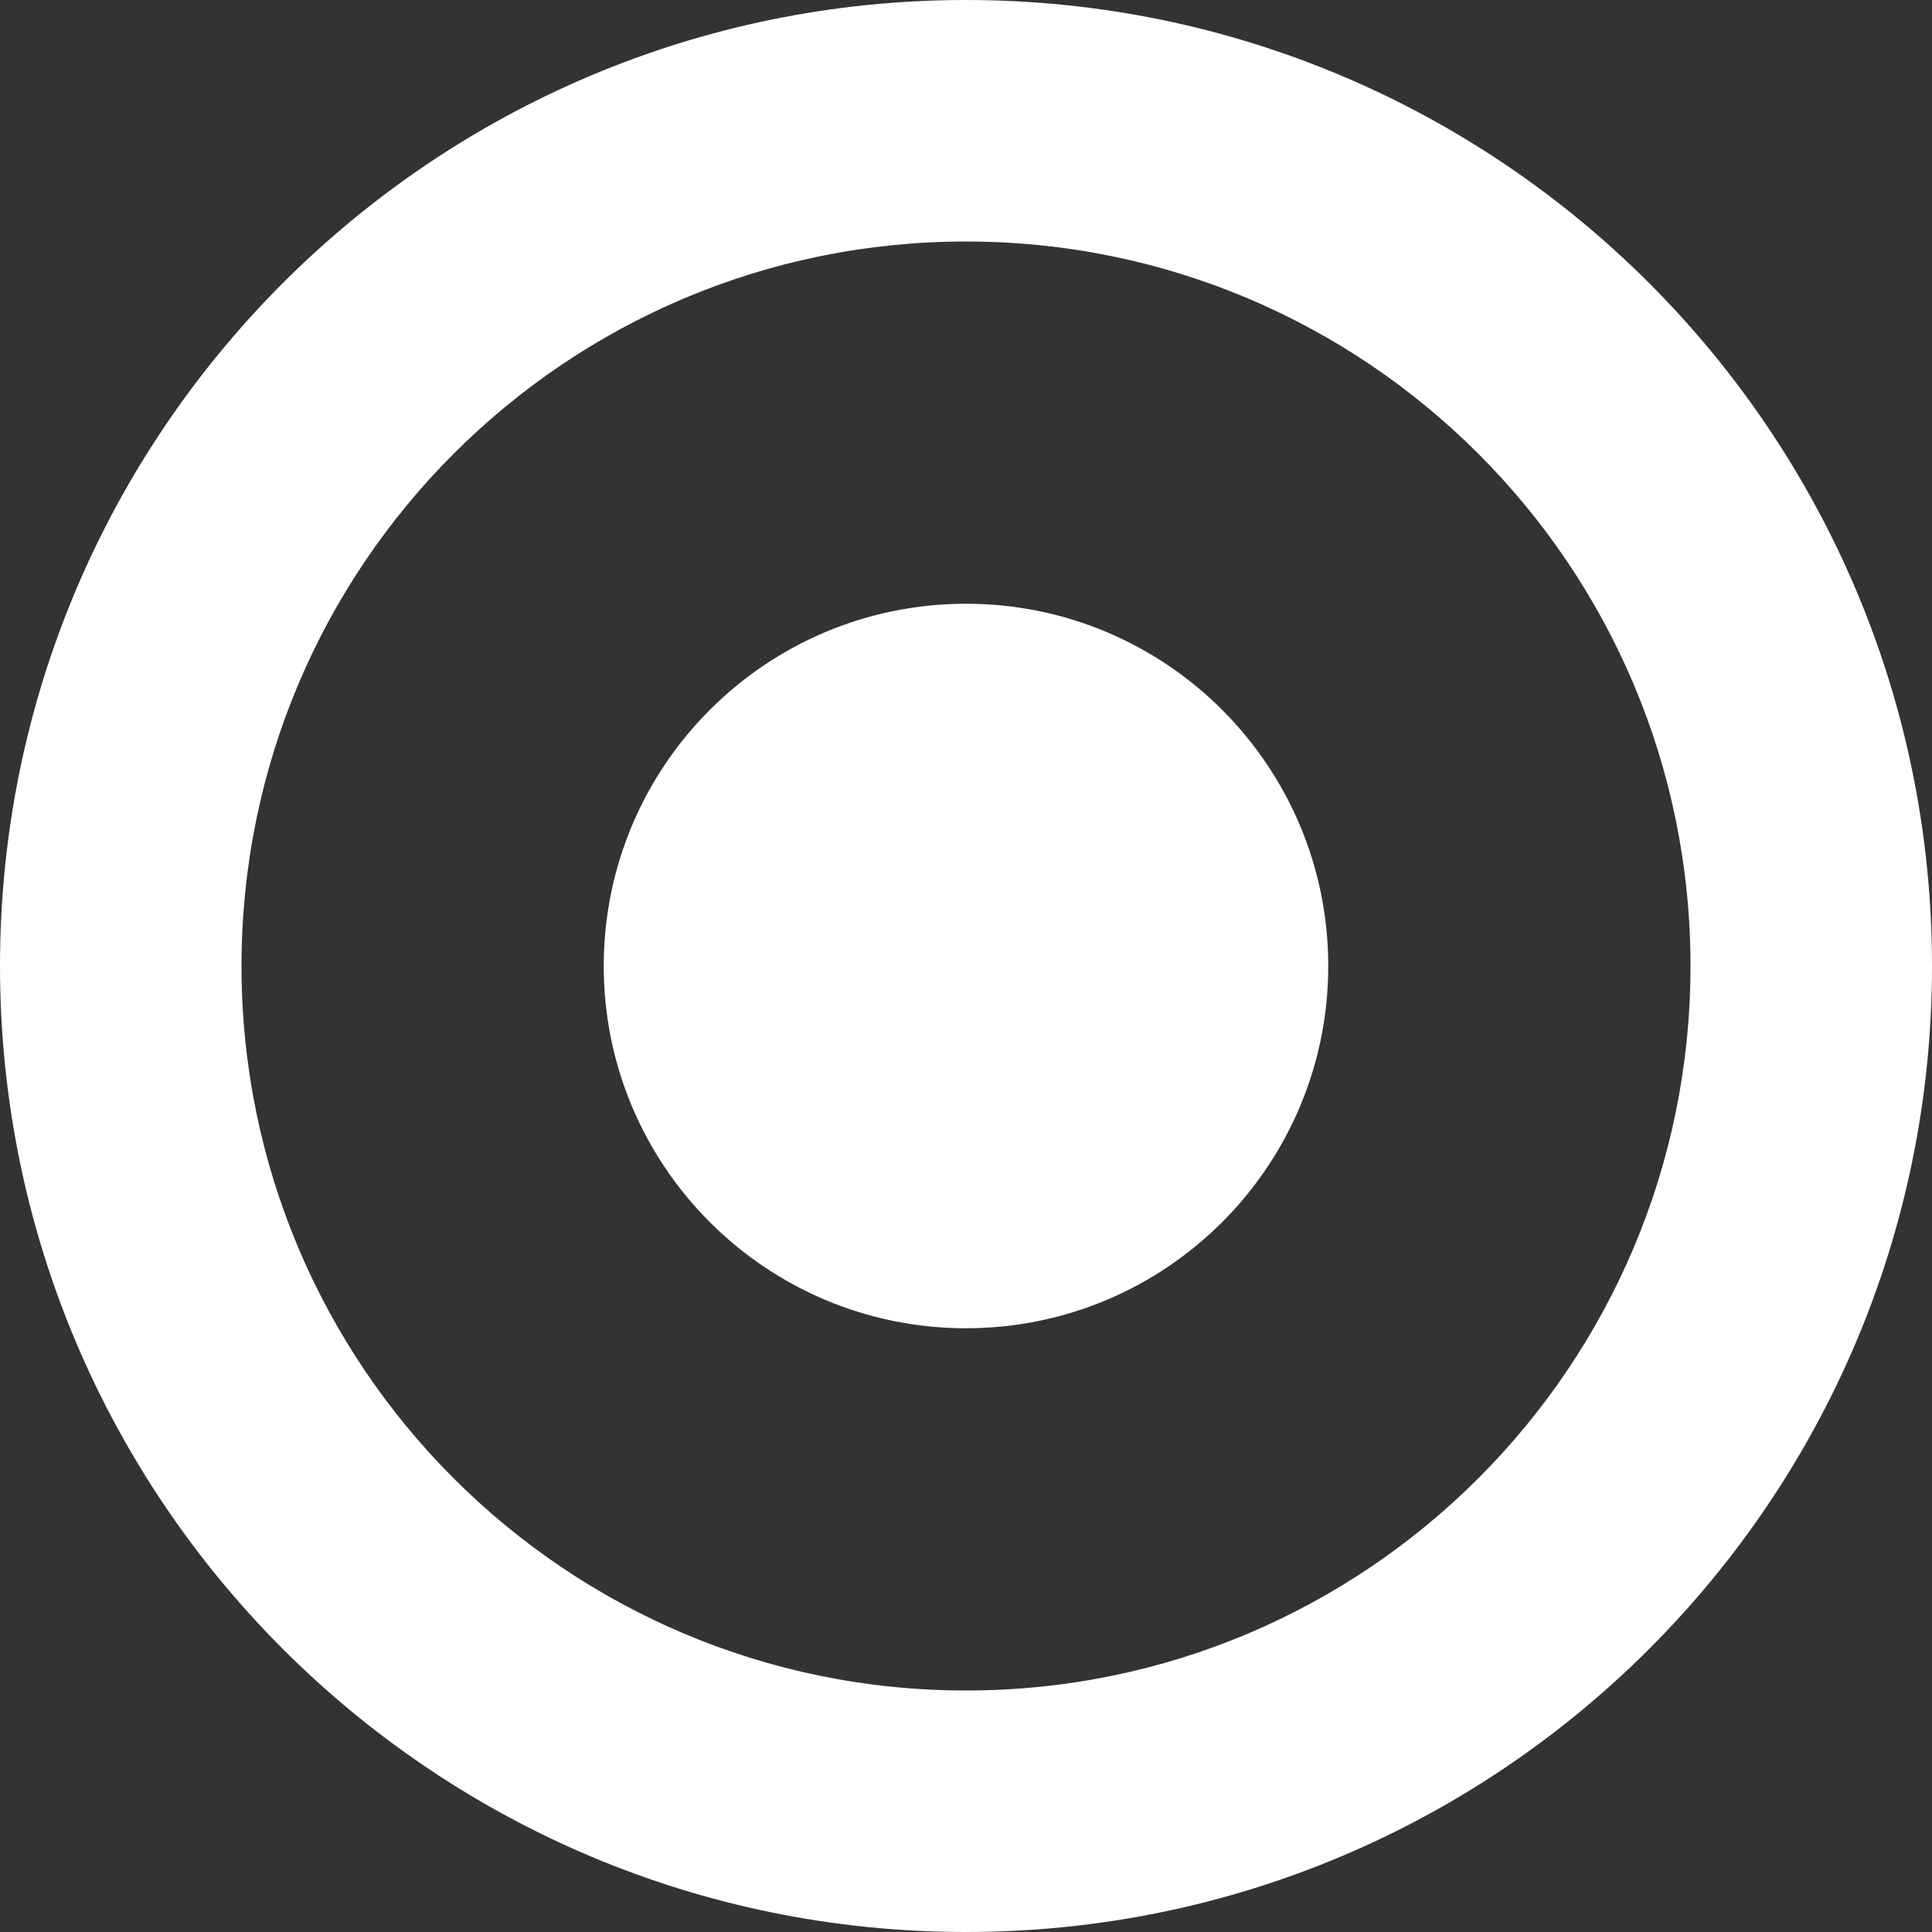 <?xml version="1.0" encoding="utf-8"?>
<svg viewBox="0 0 20 20" width="20px" height="20px" xmlns="http://www.w3.org/2000/svg">
  <rect x="0" y="0" width="20" height="20" fill="#333333" stroke="none"/>
  <path fill-rule="evenodd" clip-rule="evenodd" d="M 17.5 10 C 17.5 14.143 14.142 17.5 10 17.5 C 5.857 17.5 2.5 14.143 2.5 10 C 2.5 5.858 5.857 2.5 10 2.5 C 14.142 2.5 17.5 5.858 17.5 10 Z M 20 10 C 20 15.523 15.522 20 10 20 C 4.477 20 0 15.523 0 10 C 0 4.478 4.477 0 10 0 C 15.522 0 20 4.478 20 10 Z M 10 13.75 C 12.071 13.75 13.75 12.071 13.75 10 C 13.75 7.929 12.071 6.25 10 6.25 C 7.929 6.25 6.25 7.929 6.25 10 C 6.25 12.071 7.929 13.75 10 13.75 Z" style="fill: rgb(255, 255, 255);"/>
</svg>